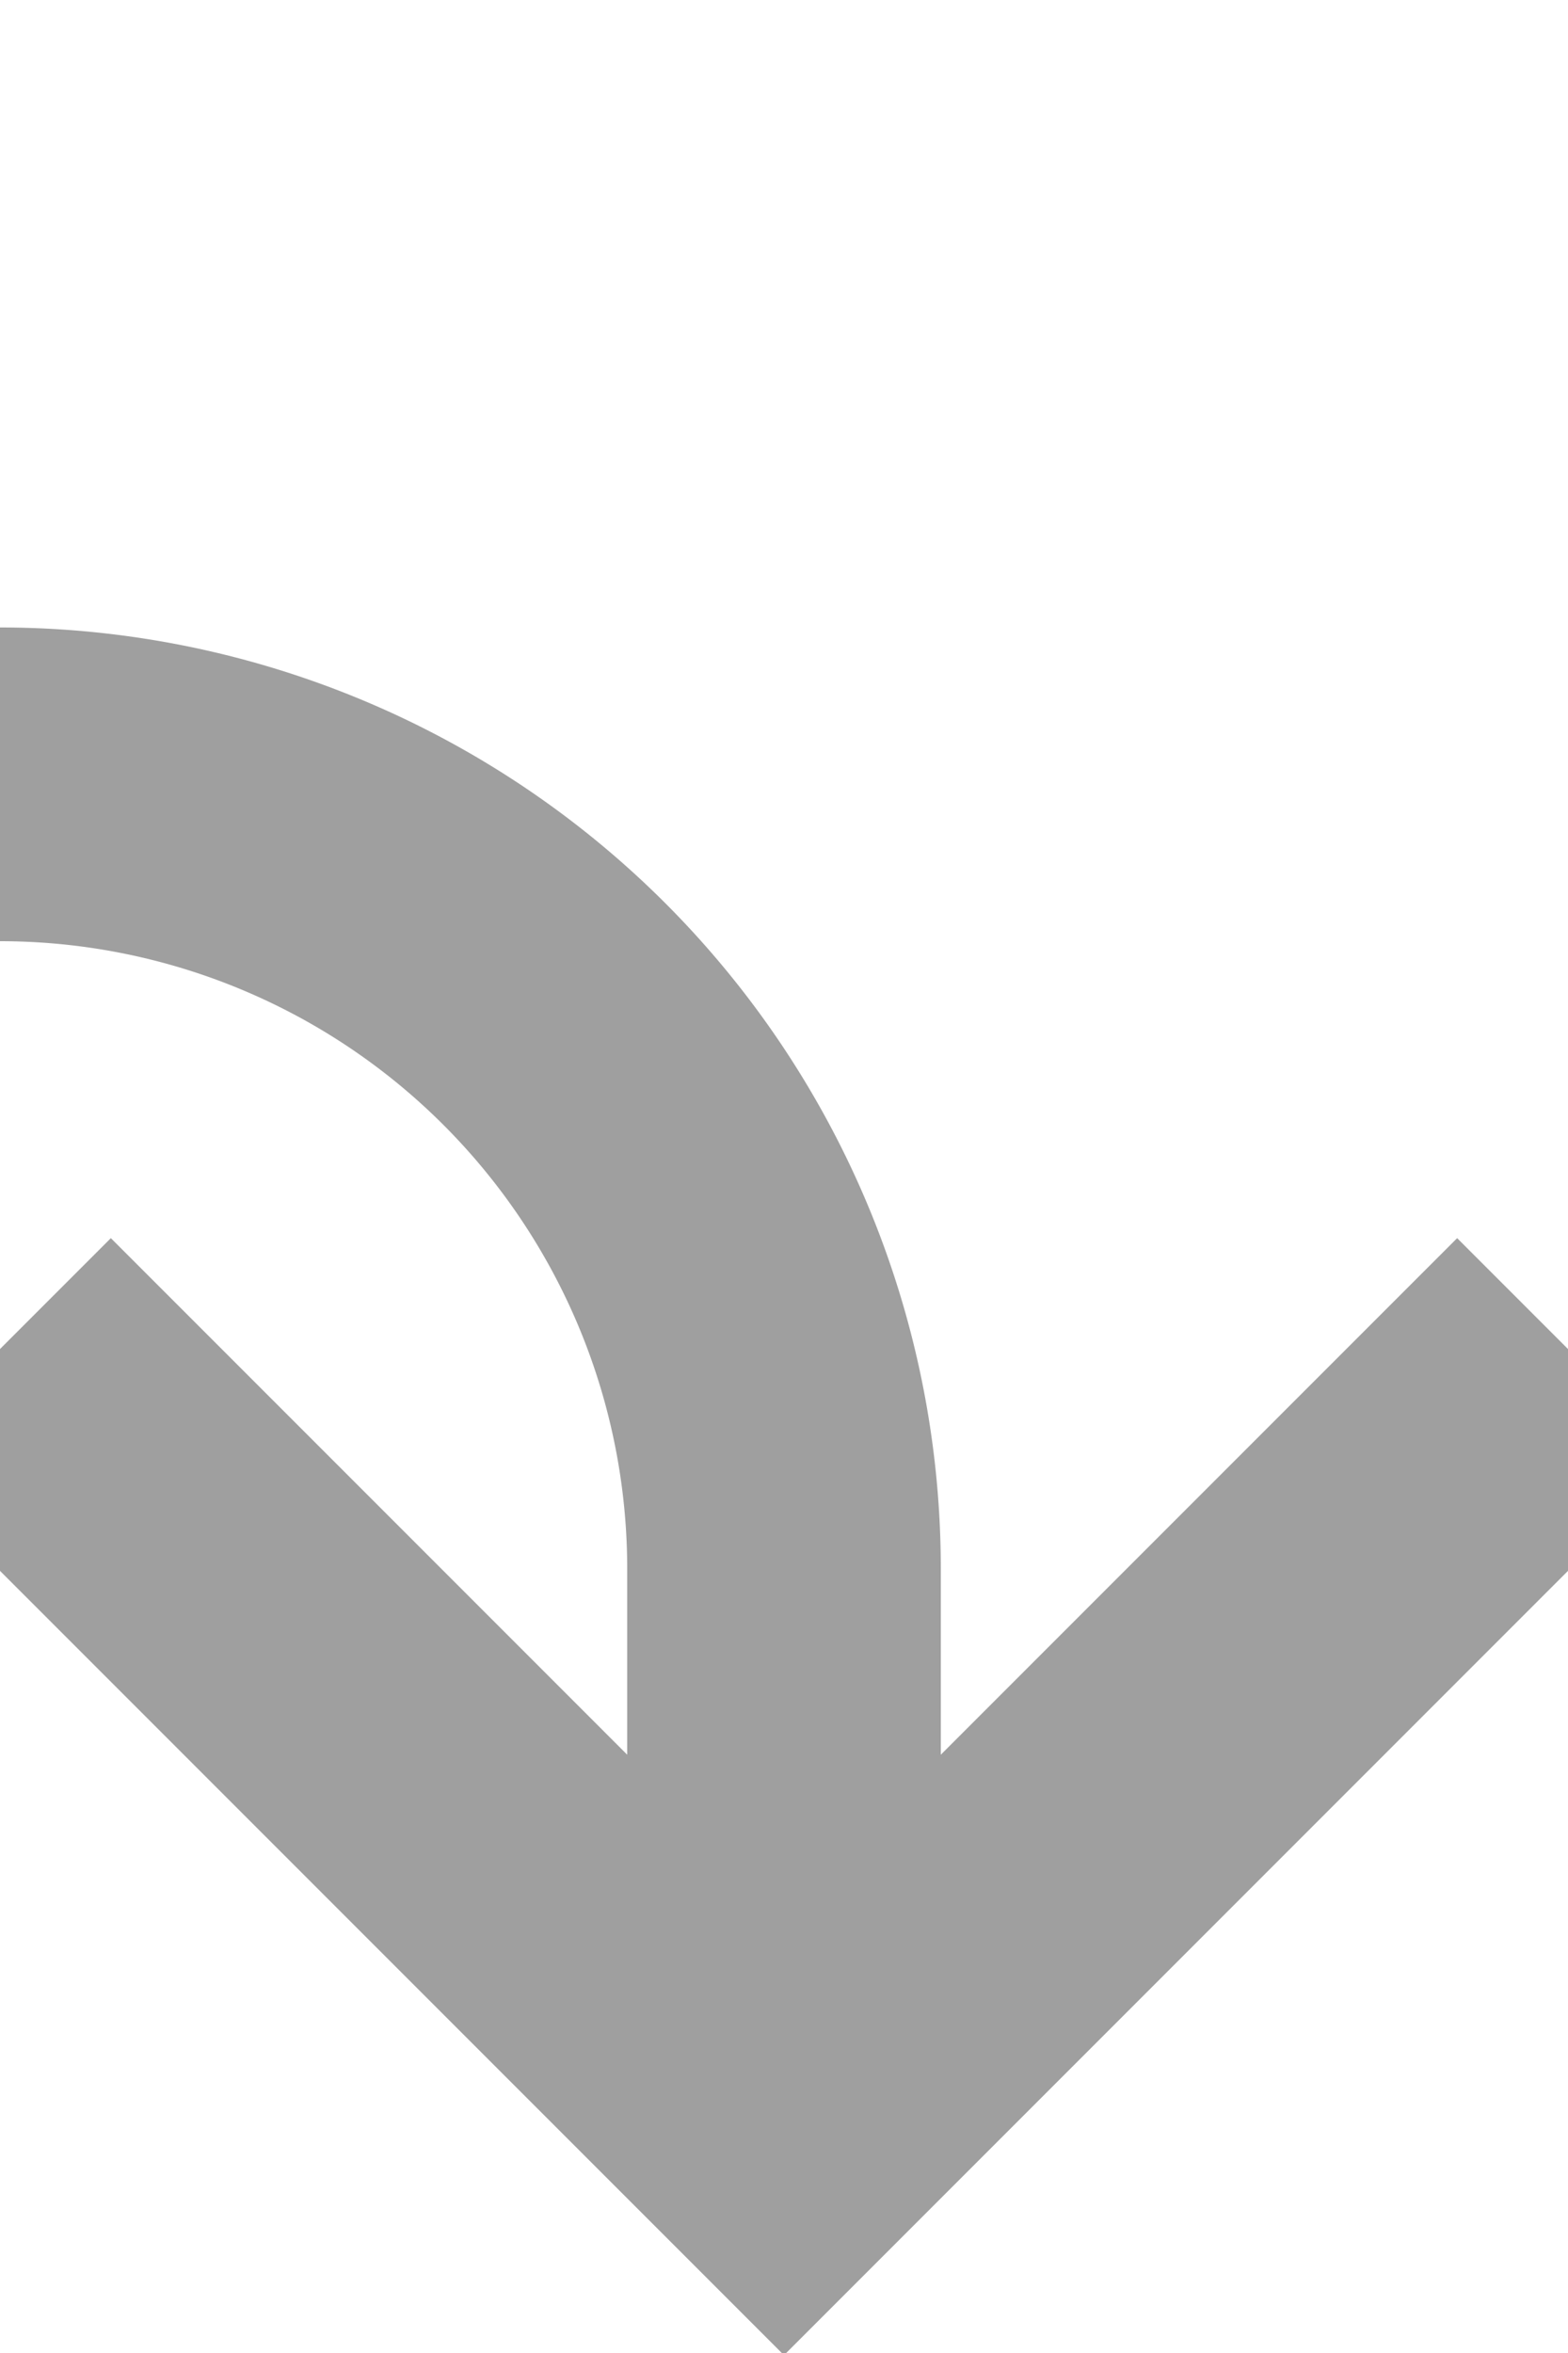 ﻿<?xml version="1.0" encoding="utf-8"?>
<svg version="1.1" xmlns:xlink="http://www.w3.org/1999/xlink" width="10px" height="15px" preserveAspectRatio="xMidYMin meet" viewBox="369 255  8 15" xmlns="http://www.w3.org/2000/svg">
  <path d="M 205 232  L 205 255  A 5 5 0 0 0 210 260 L 368 260  A 5 5 0 0 1 373 265 L 373 268  " stroke-width="2" stroke="#9f9f9f" fill="none" />
  <path d="M 377.293 262.893  L 373 267.186  L 368.707 262.893  L 367.293 264.307  L 372.293 269.307  L 373 270.014  L 373.707 269.307  L 378.707 264.307  L 377.293 262.893  Z " fill-rule="nonzero" fill="#9f9f9f" stroke="none" />
</svg>